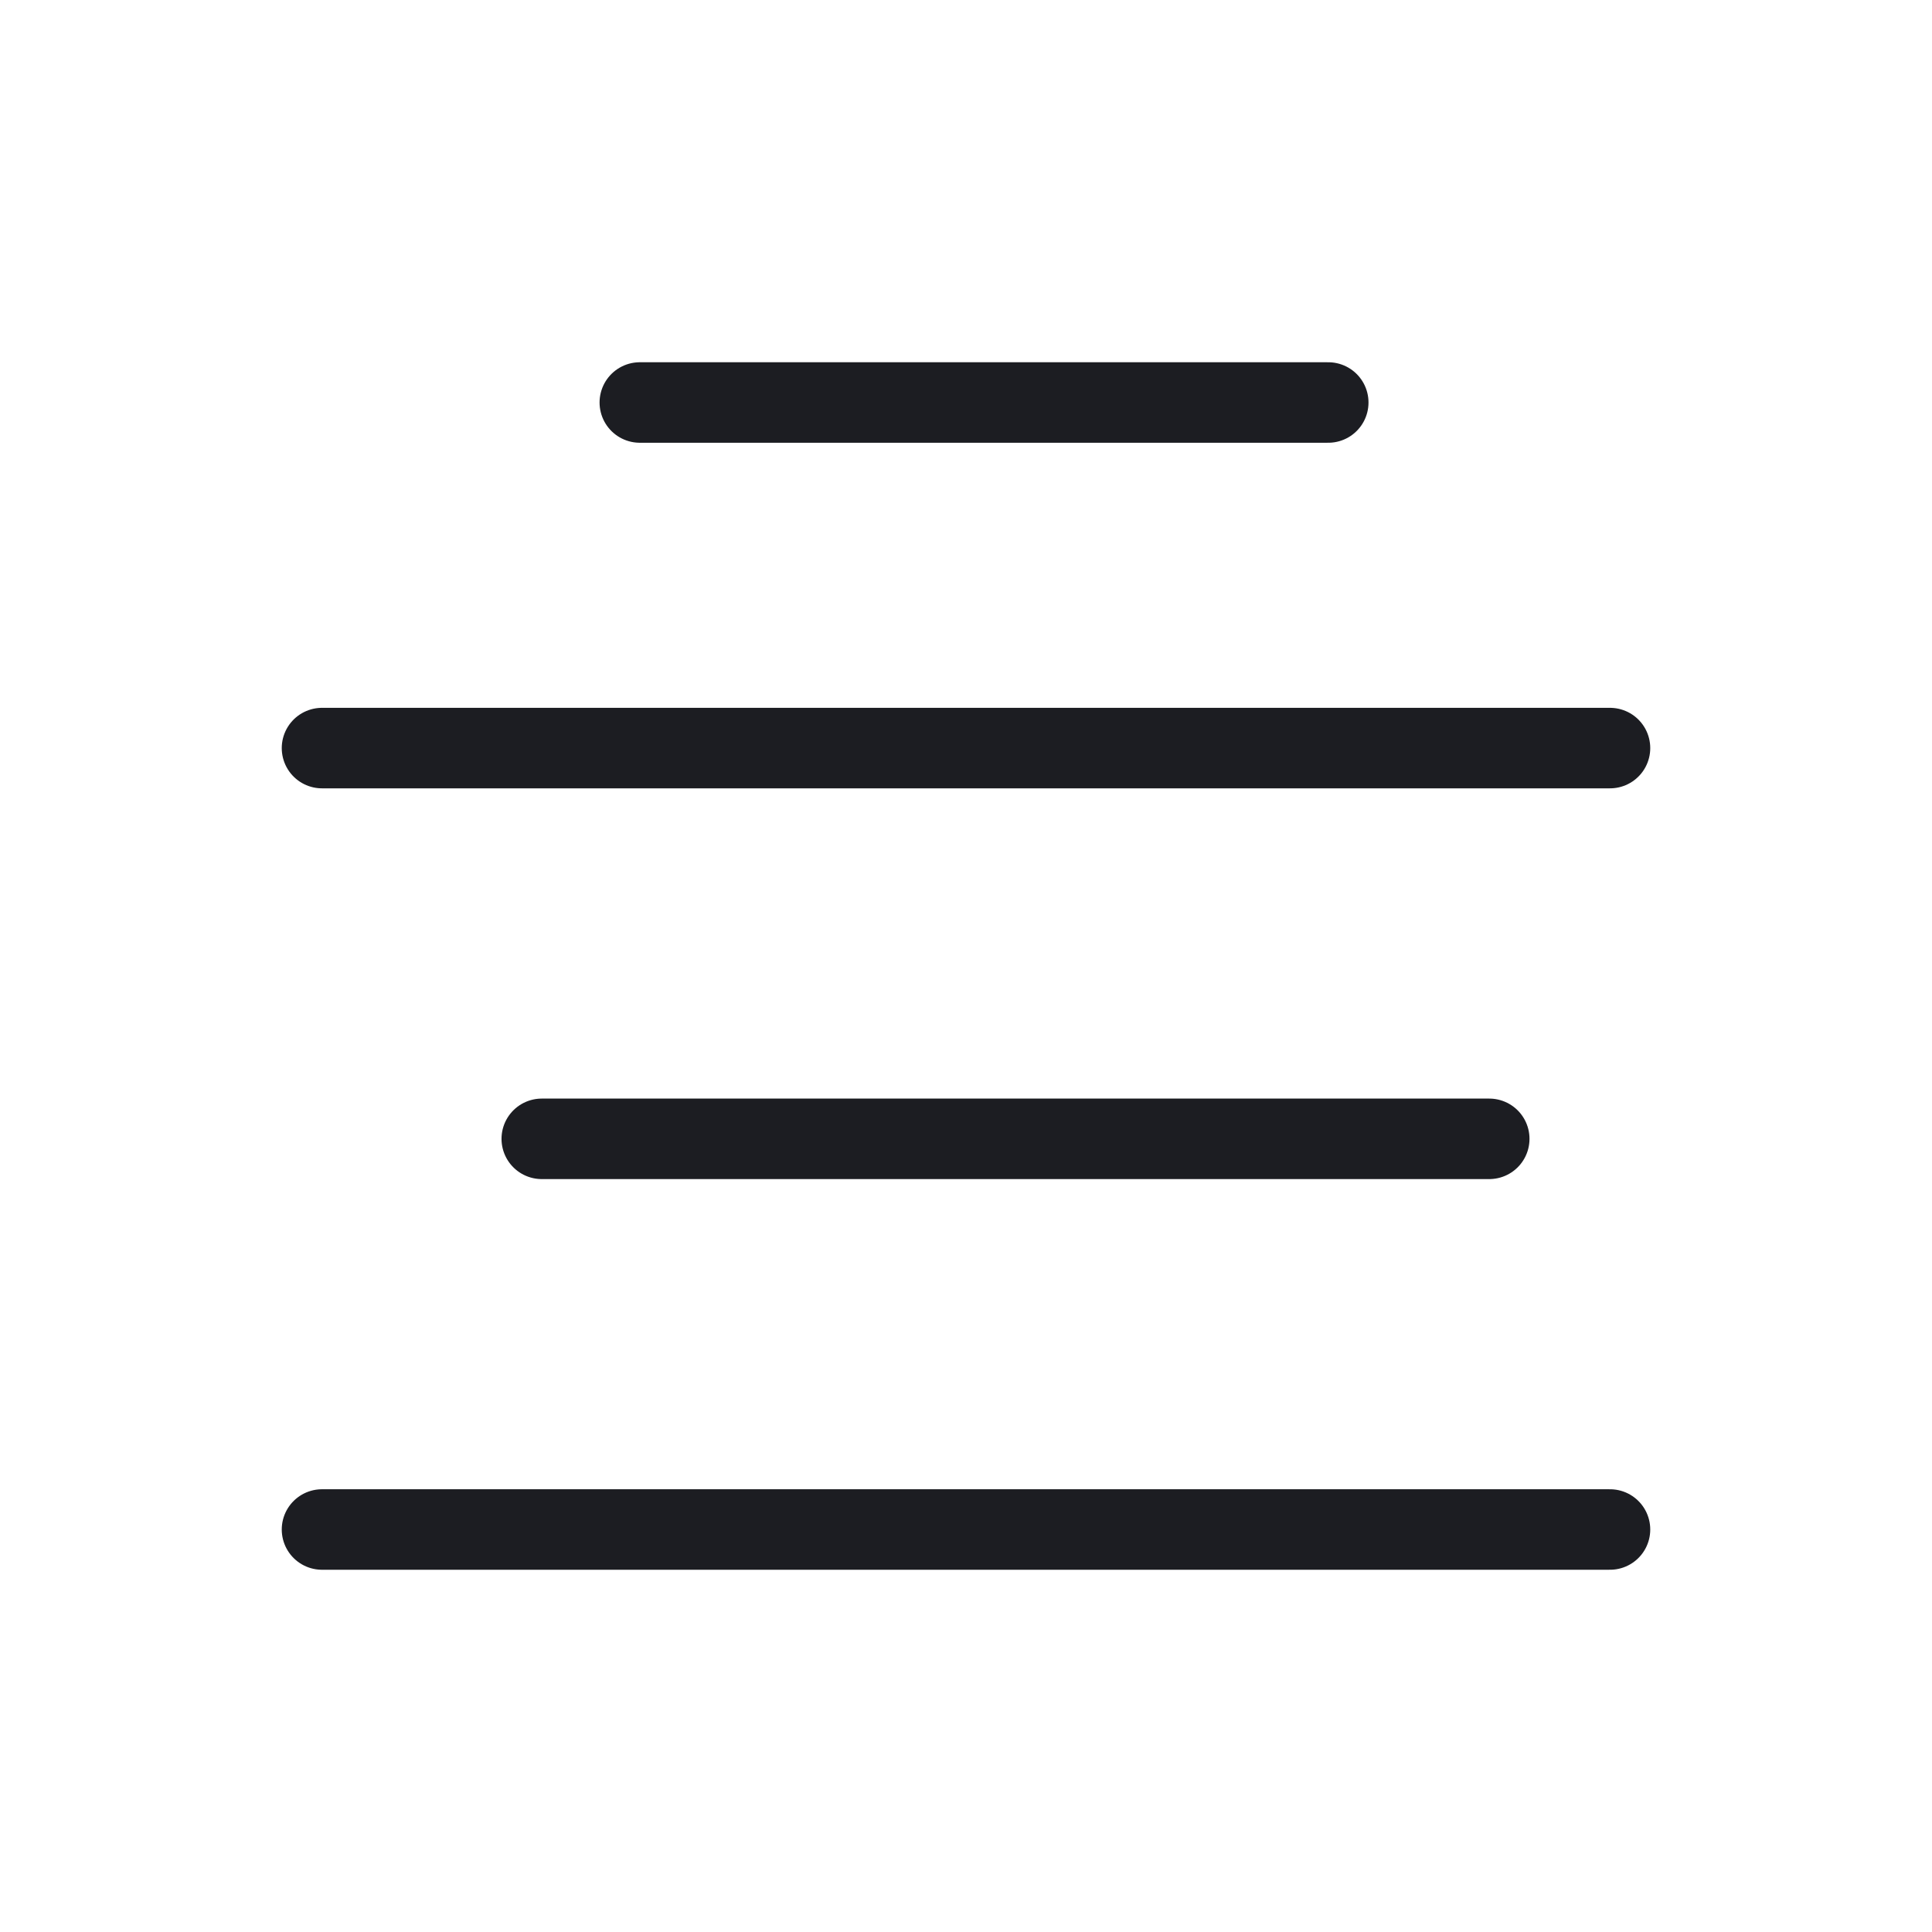 <svg width="24" height="24" viewBox="0 0 24 24" fill="none" xmlns="http://www.w3.org/2000/svg">
<path d="M20 19H4M18.5 14.147H6.73M20 9.293H4M16.5 5L7.948 5" stroke="#1C1D22" stroke-linecap="round" stroke-linejoin="round"/>
</svg>
